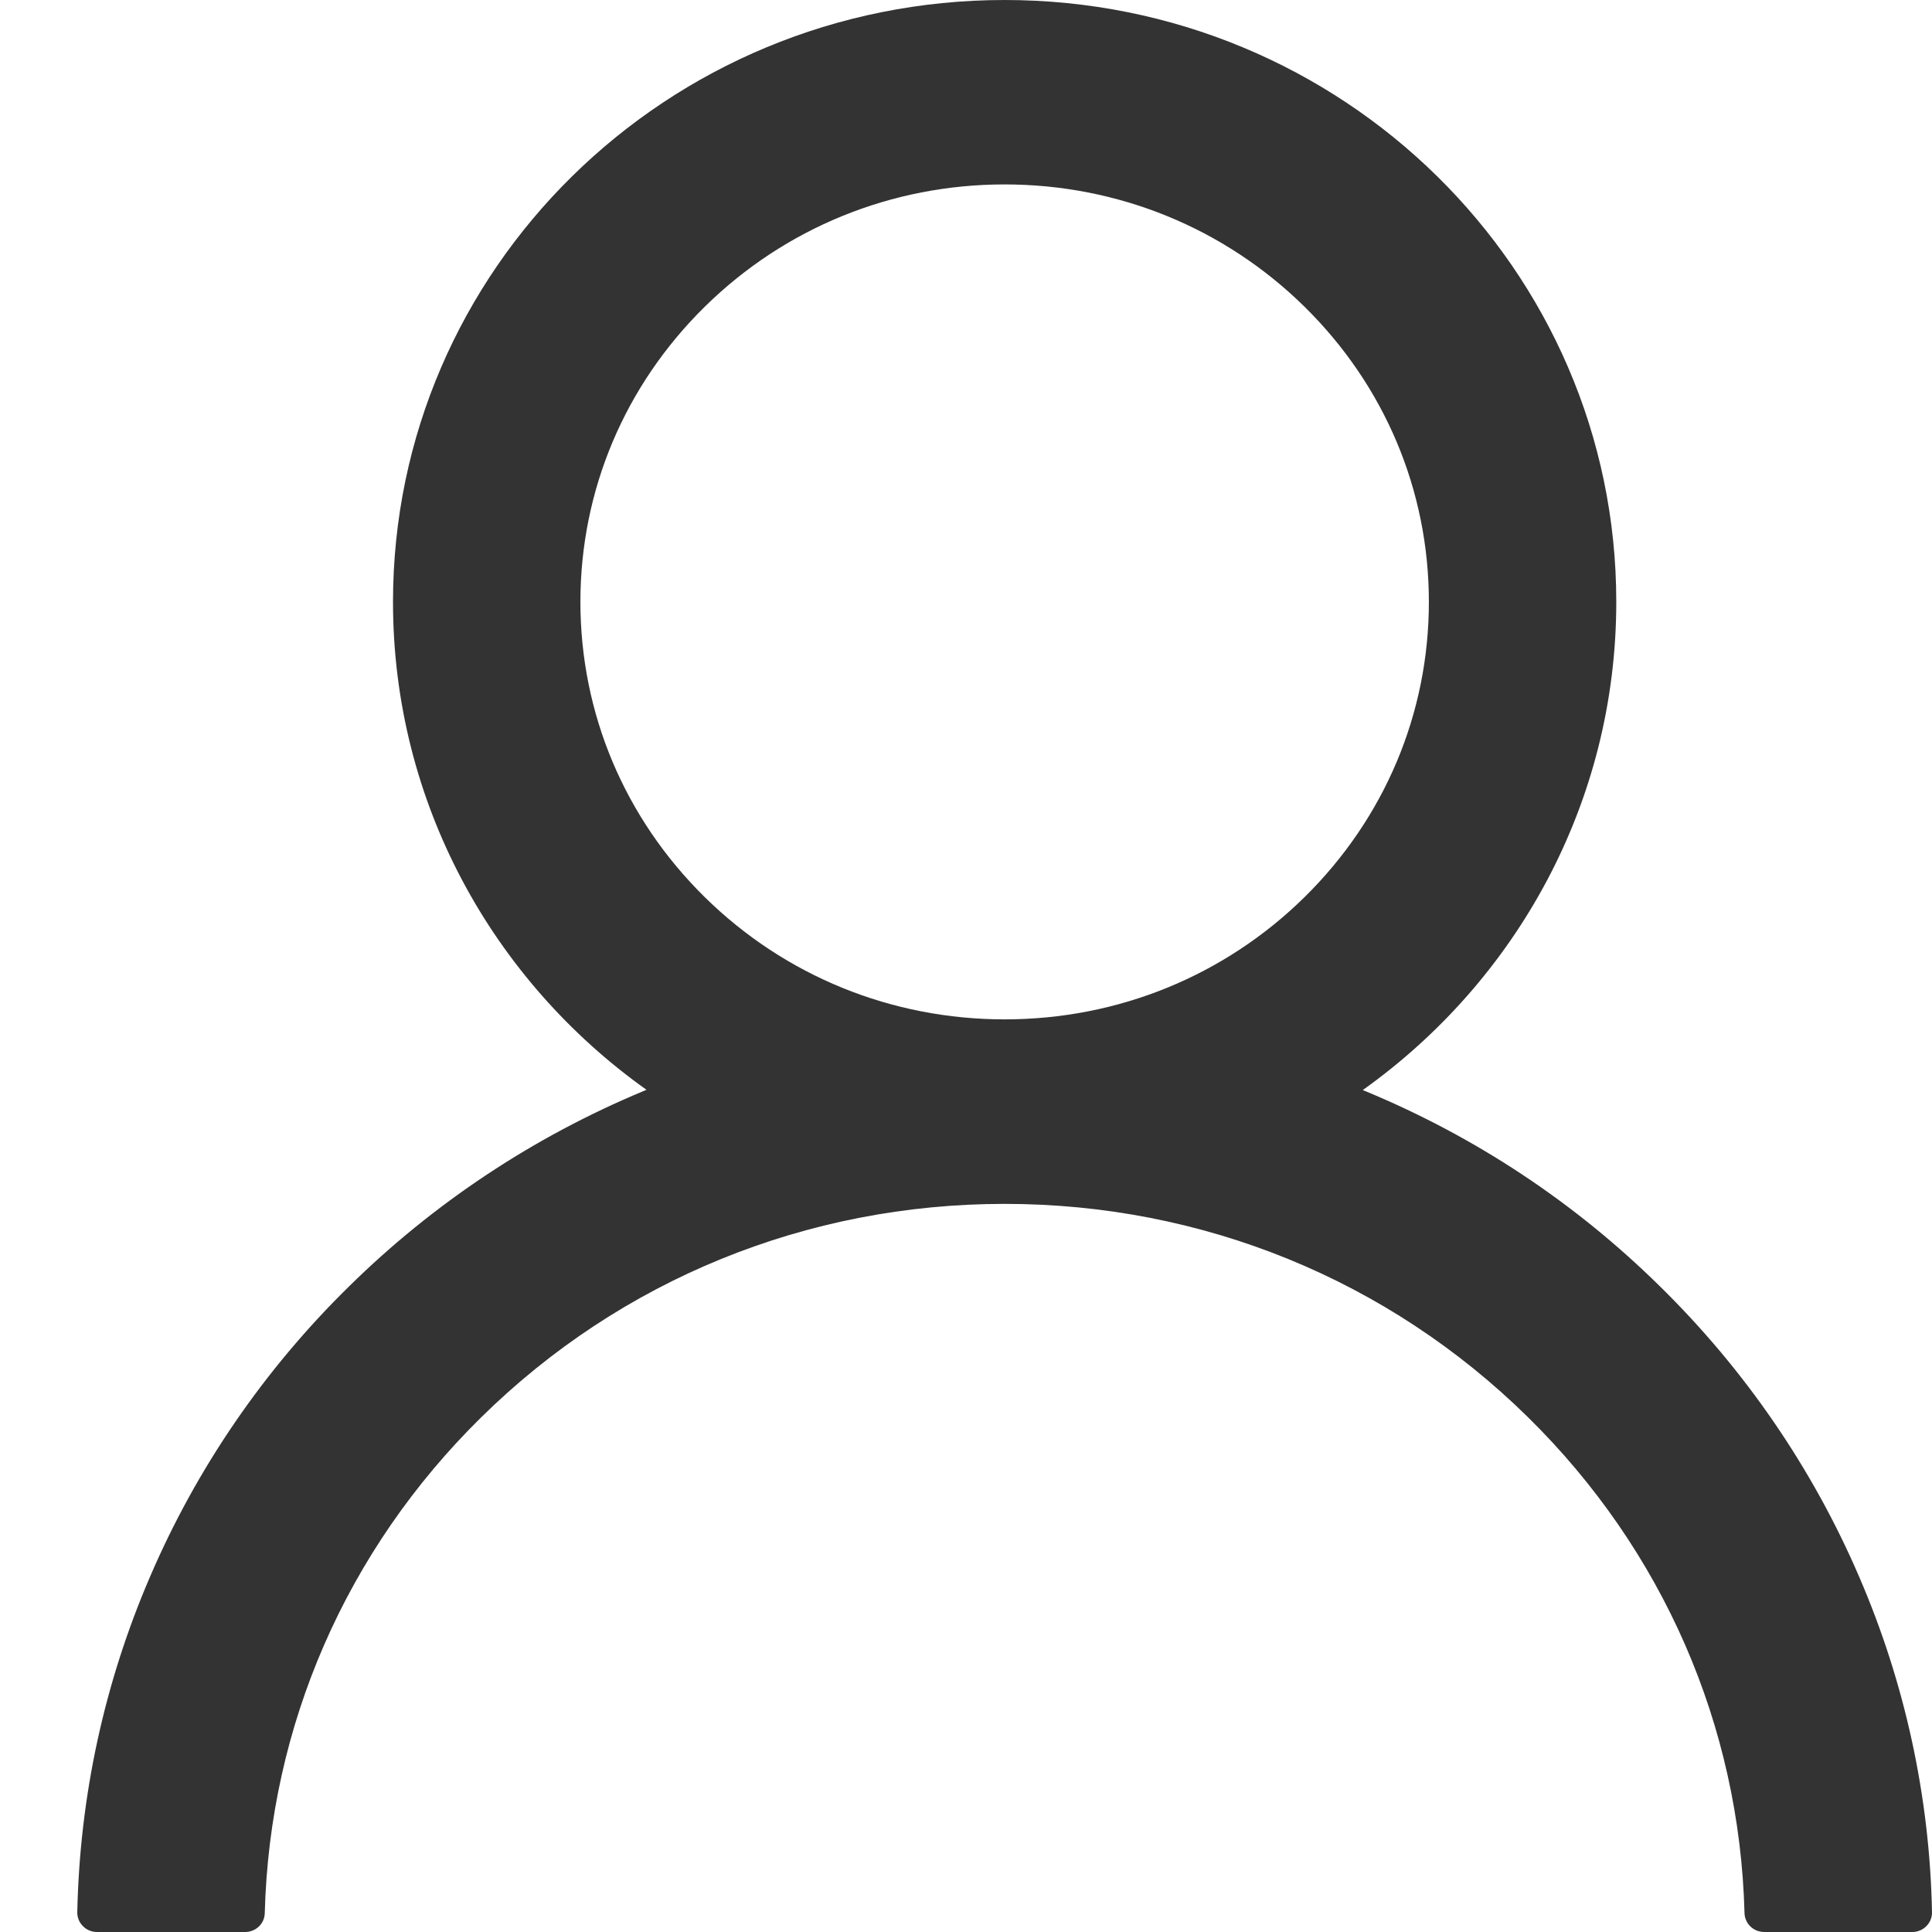 <svg width="24" height="24" viewBox="0 0 24 24" fill="none" xmlns="http://www.w3.org/2000/svg">
<path d="M1.864 19.586C2.442 18.239 3.281 17.015 4.333 15.983C5.383 14.948 6.626 14.123 7.995 13.553C8.007 13.547 8.019 13.544 8.031 13.538C6.123 12.181 4.882 9.971 4.882 7.477C4.882 3.347 8.283 0 12.48 0C16.677 0 20.078 3.347 20.078 7.477C20.078 9.971 18.837 12.181 16.929 13.541C16.941 13.547 16.953 13.55 16.965 13.556C18.338 14.126 19.57 14.943 20.627 15.986C21.678 17.019 22.517 18.242 23.096 19.589C23.665 20.907 23.972 22.321 24 23.753C24.001 23.785 23.995 23.817 23.983 23.847C23.971 23.877 23.953 23.904 23.93 23.927C23.907 23.95 23.88 23.969 23.85 23.981C23.82 23.994 23.788 24 23.755 24H21.916C21.782 24 21.674 23.895 21.671 23.765C21.61 21.437 20.66 19.257 18.981 17.605C17.244 15.896 14.937 14.955 12.48 14.955C10.023 14.955 7.716 15.896 5.979 17.605C4.3 19.257 3.35 21.437 3.289 23.765C3.286 23.898 3.178 24 3.043 24H1.205C1.172 24 1.14 23.994 1.11 23.981C1.08 23.969 1.052 23.95 1.03 23.927C1.007 23.904 0.989 23.877 0.977 23.847C0.965 23.817 0.959 23.785 0.96 23.753C0.991 22.312 1.294 20.91 1.864 19.586ZM12.48 12.663C13.886 12.663 15.21 12.124 16.206 11.144C17.201 10.164 17.75 8.861 17.75 7.477C17.75 6.093 17.201 4.791 16.206 3.811C15.21 2.831 13.886 2.291 12.48 2.291C11.074 2.291 9.75 2.831 8.754 3.811C7.759 4.791 7.21 6.093 7.21 7.477C7.21 8.861 7.759 10.164 8.754 11.144C9.75 12.124 11.074 12.663 12.48 12.663Z" fill="#333333"/>
</svg>

